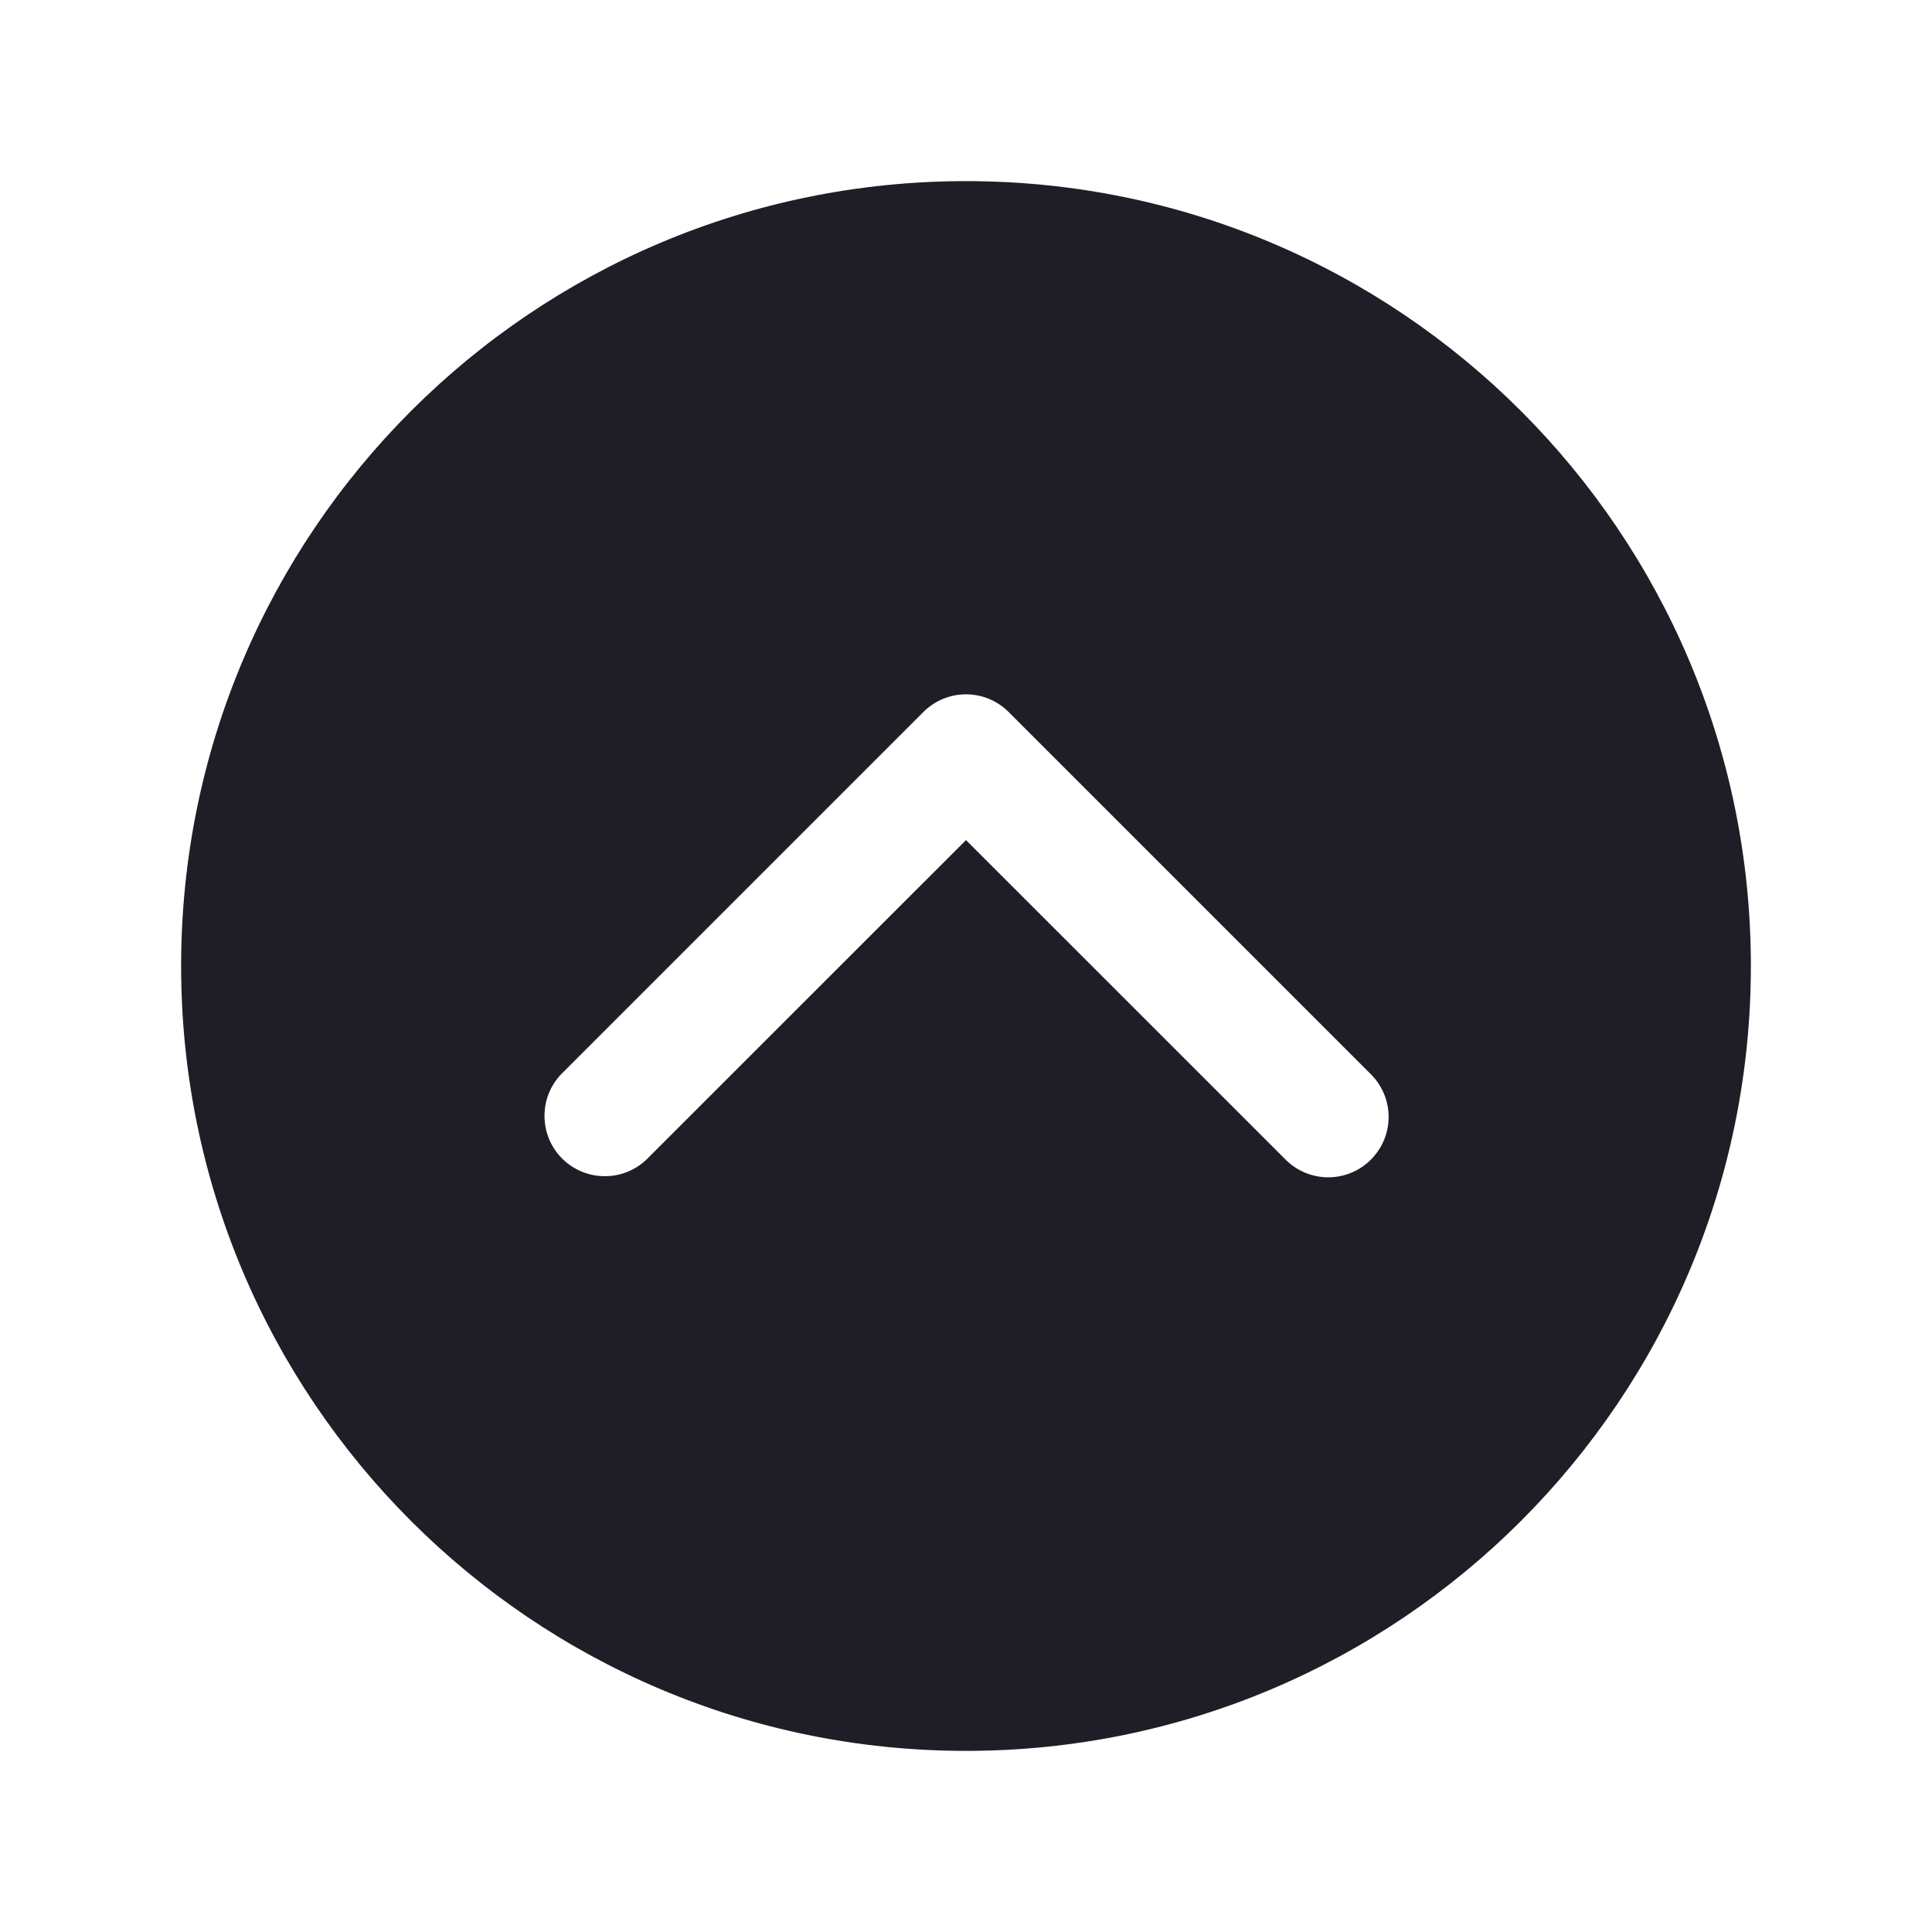<svg width="24" height="24" viewBox="0 0 24 24" fill="none" xmlns="http://www.w3.org/2000/svg">
    <path d="M12 2.25C6.615 2.25 2.25 6.615 2.25 12C2.25 17.384 6.615 21.75 12 21.75C17.384 21.75 21.75 17.384 21.75 12C21.75 6.615 17.384 2.25 12 2.25ZM17.03 14.405C16.89 14.546 16.699 14.625 16.5 14.625C16.301 14.625 16.11 14.546 15.97 14.405L12 10.436L8.03 14.405C7.888 14.54 7.7 14.614 7.504 14.611C7.308 14.609 7.122 14.53 6.983 14.392C6.845 14.254 6.766 14.067 6.764 13.871C6.761 13.675 6.835 13.487 6.97 13.345L11.47 8.845C11.611 8.704 11.801 8.625 12 8.625C12.199 8.625 12.389 8.704 12.53 8.845L17.03 13.345C17.171 13.486 17.25 13.676 17.25 13.875C17.25 14.074 17.171 14.264 17.03 14.405V14.405Z"
          fill="#1F1D25"/>
</svg>
